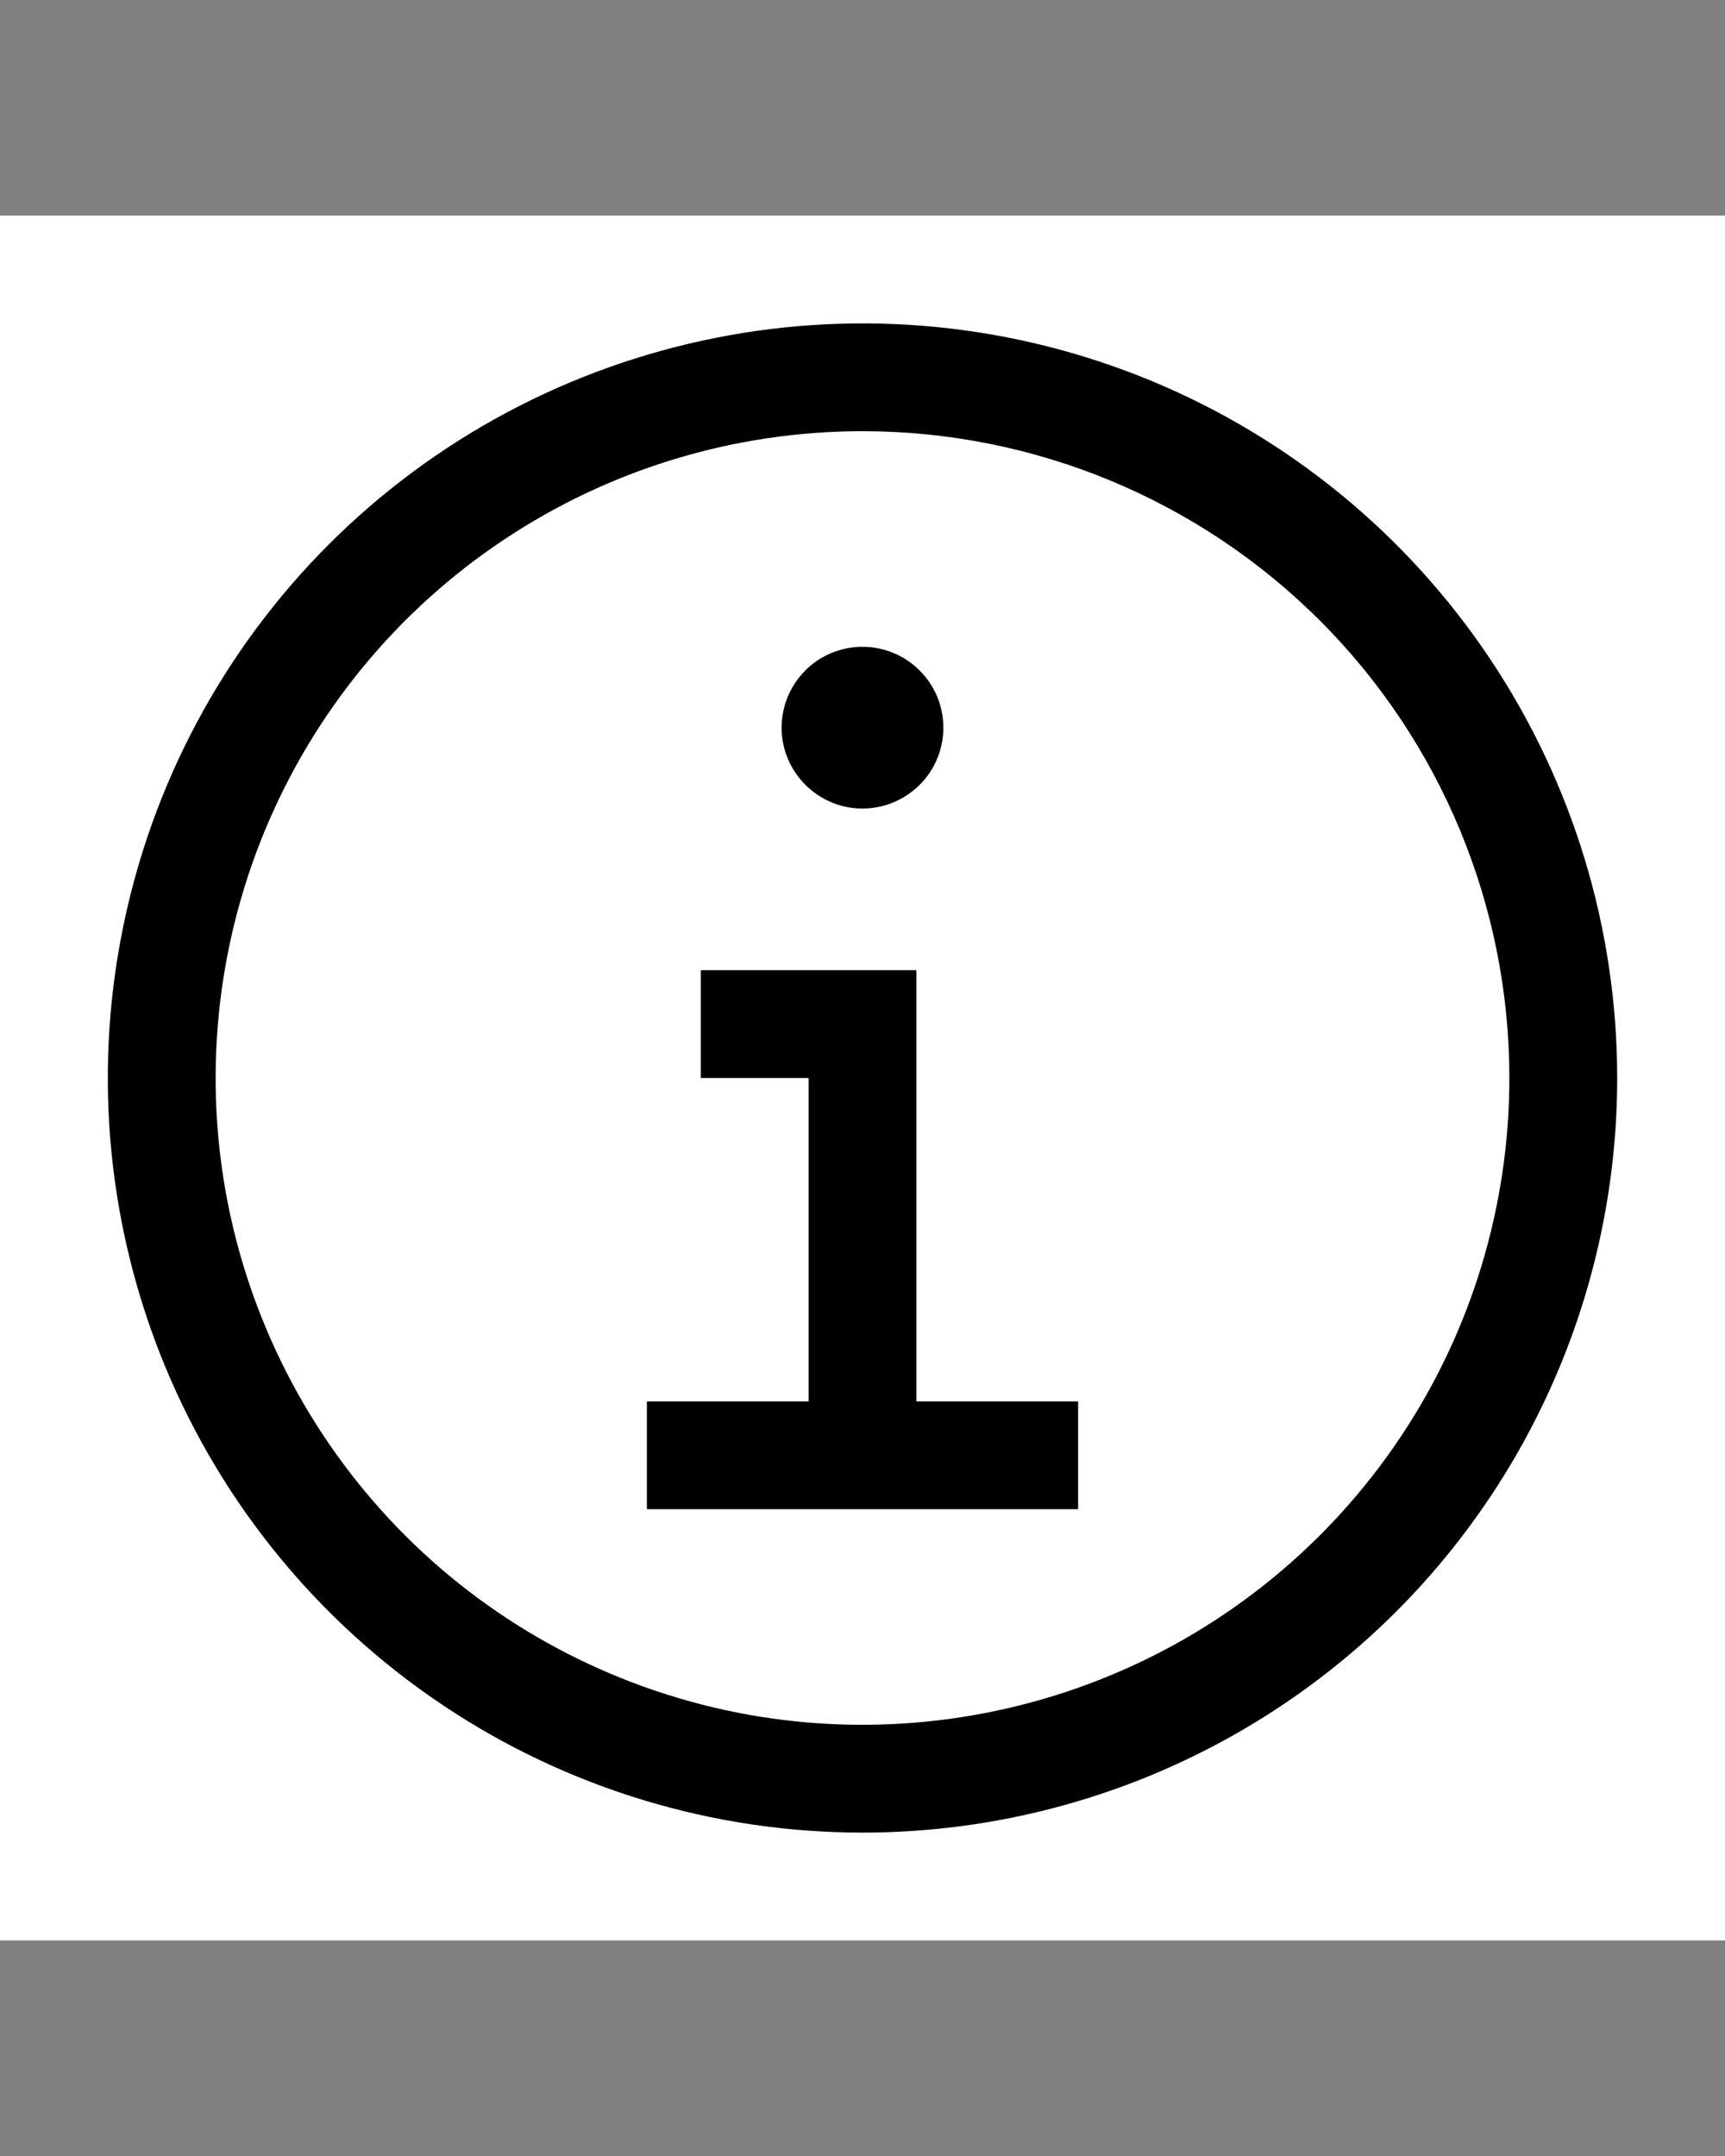<svg width="16px" height="20px" viewBox="0 0 16 20" fill="none" xmlns="http://www.w3.org/2000/svg" transform="rotate(0) scale(1, 1)">
<rect x="0" y="0" width="16" height="20" fill="#808080" stroke="none"/>
<rect width="16" height="16" transform="translate(0 2)" fill="#ffffff" style="mix-blend-mode:multiply"/>
<path d="M8.5 13V9H6.5V10H7.5V13H6V14H10V13H8.5Z" fill="#000000"/>
<path d="M8 6C7.852 6 7.707 6.044 7.583 6.126C7.46 6.209 7.364 6.326 7.307 6.463C7.25 6.6 7.235 6.751 7.264 6.896C7.293 7.042 7.365 7.175 7.47 7.28C7.575 7.385 7.708 7.457 7.854 7.486C7.999 7.515 8.15 7.5 8.287 7.443C8.424 7.386 8.541 7.29 8.624 7.167C8.706 7.043 8.75 6.898 8.75 6.75C8.75 6.551 8.671 6.36 8.53 6.22C8.39 6.079 8.199 6 8 6Z" fill="#000000"/>
<path d="M8 17C6.616 17 5.262 16.59 4.111 15.82C2.96 15.051 2.063 13.958 1.533 12.679C1.003 11.4 0.864 9.992 1.135 8.634C1.405 7.277 2.071 6.029 3.05 5.05C4.029 4.071 5.277 3.405 6.634 3.135C7.992 2.864 9.4 3.003 10.679 3.533C11.958 4.063 13.051 4.96 13.82 6.111C14.589 7.262 15 8.616 15 10C15 11.857 14.262 13.637 12.95 14.95C11.637 16.262 9.857 17 8 17ZM8 4C6.813 4 5.653 4.352 4.667 5.011C3.68 5.67 2.911 6.608 2.457 7.704C2.003 8.8 1.884 10.007 2.115 11.171C2.347 12.334 2.918 13.403 3.757 14.243C4.596 15.082 5.666 15.653 6.829 15.885C7.993 16.116 9.2 15.997 10.296 15.543C11.393 15.089 12.329 14.32 12.989 13.333C13.648 12.347 14 11.187 14 10C14 8.409 13.368 6.883 12.243 5.757C11.117 4.632 9.591 4 8 4Z" fill="#000000"/>
</svg>
